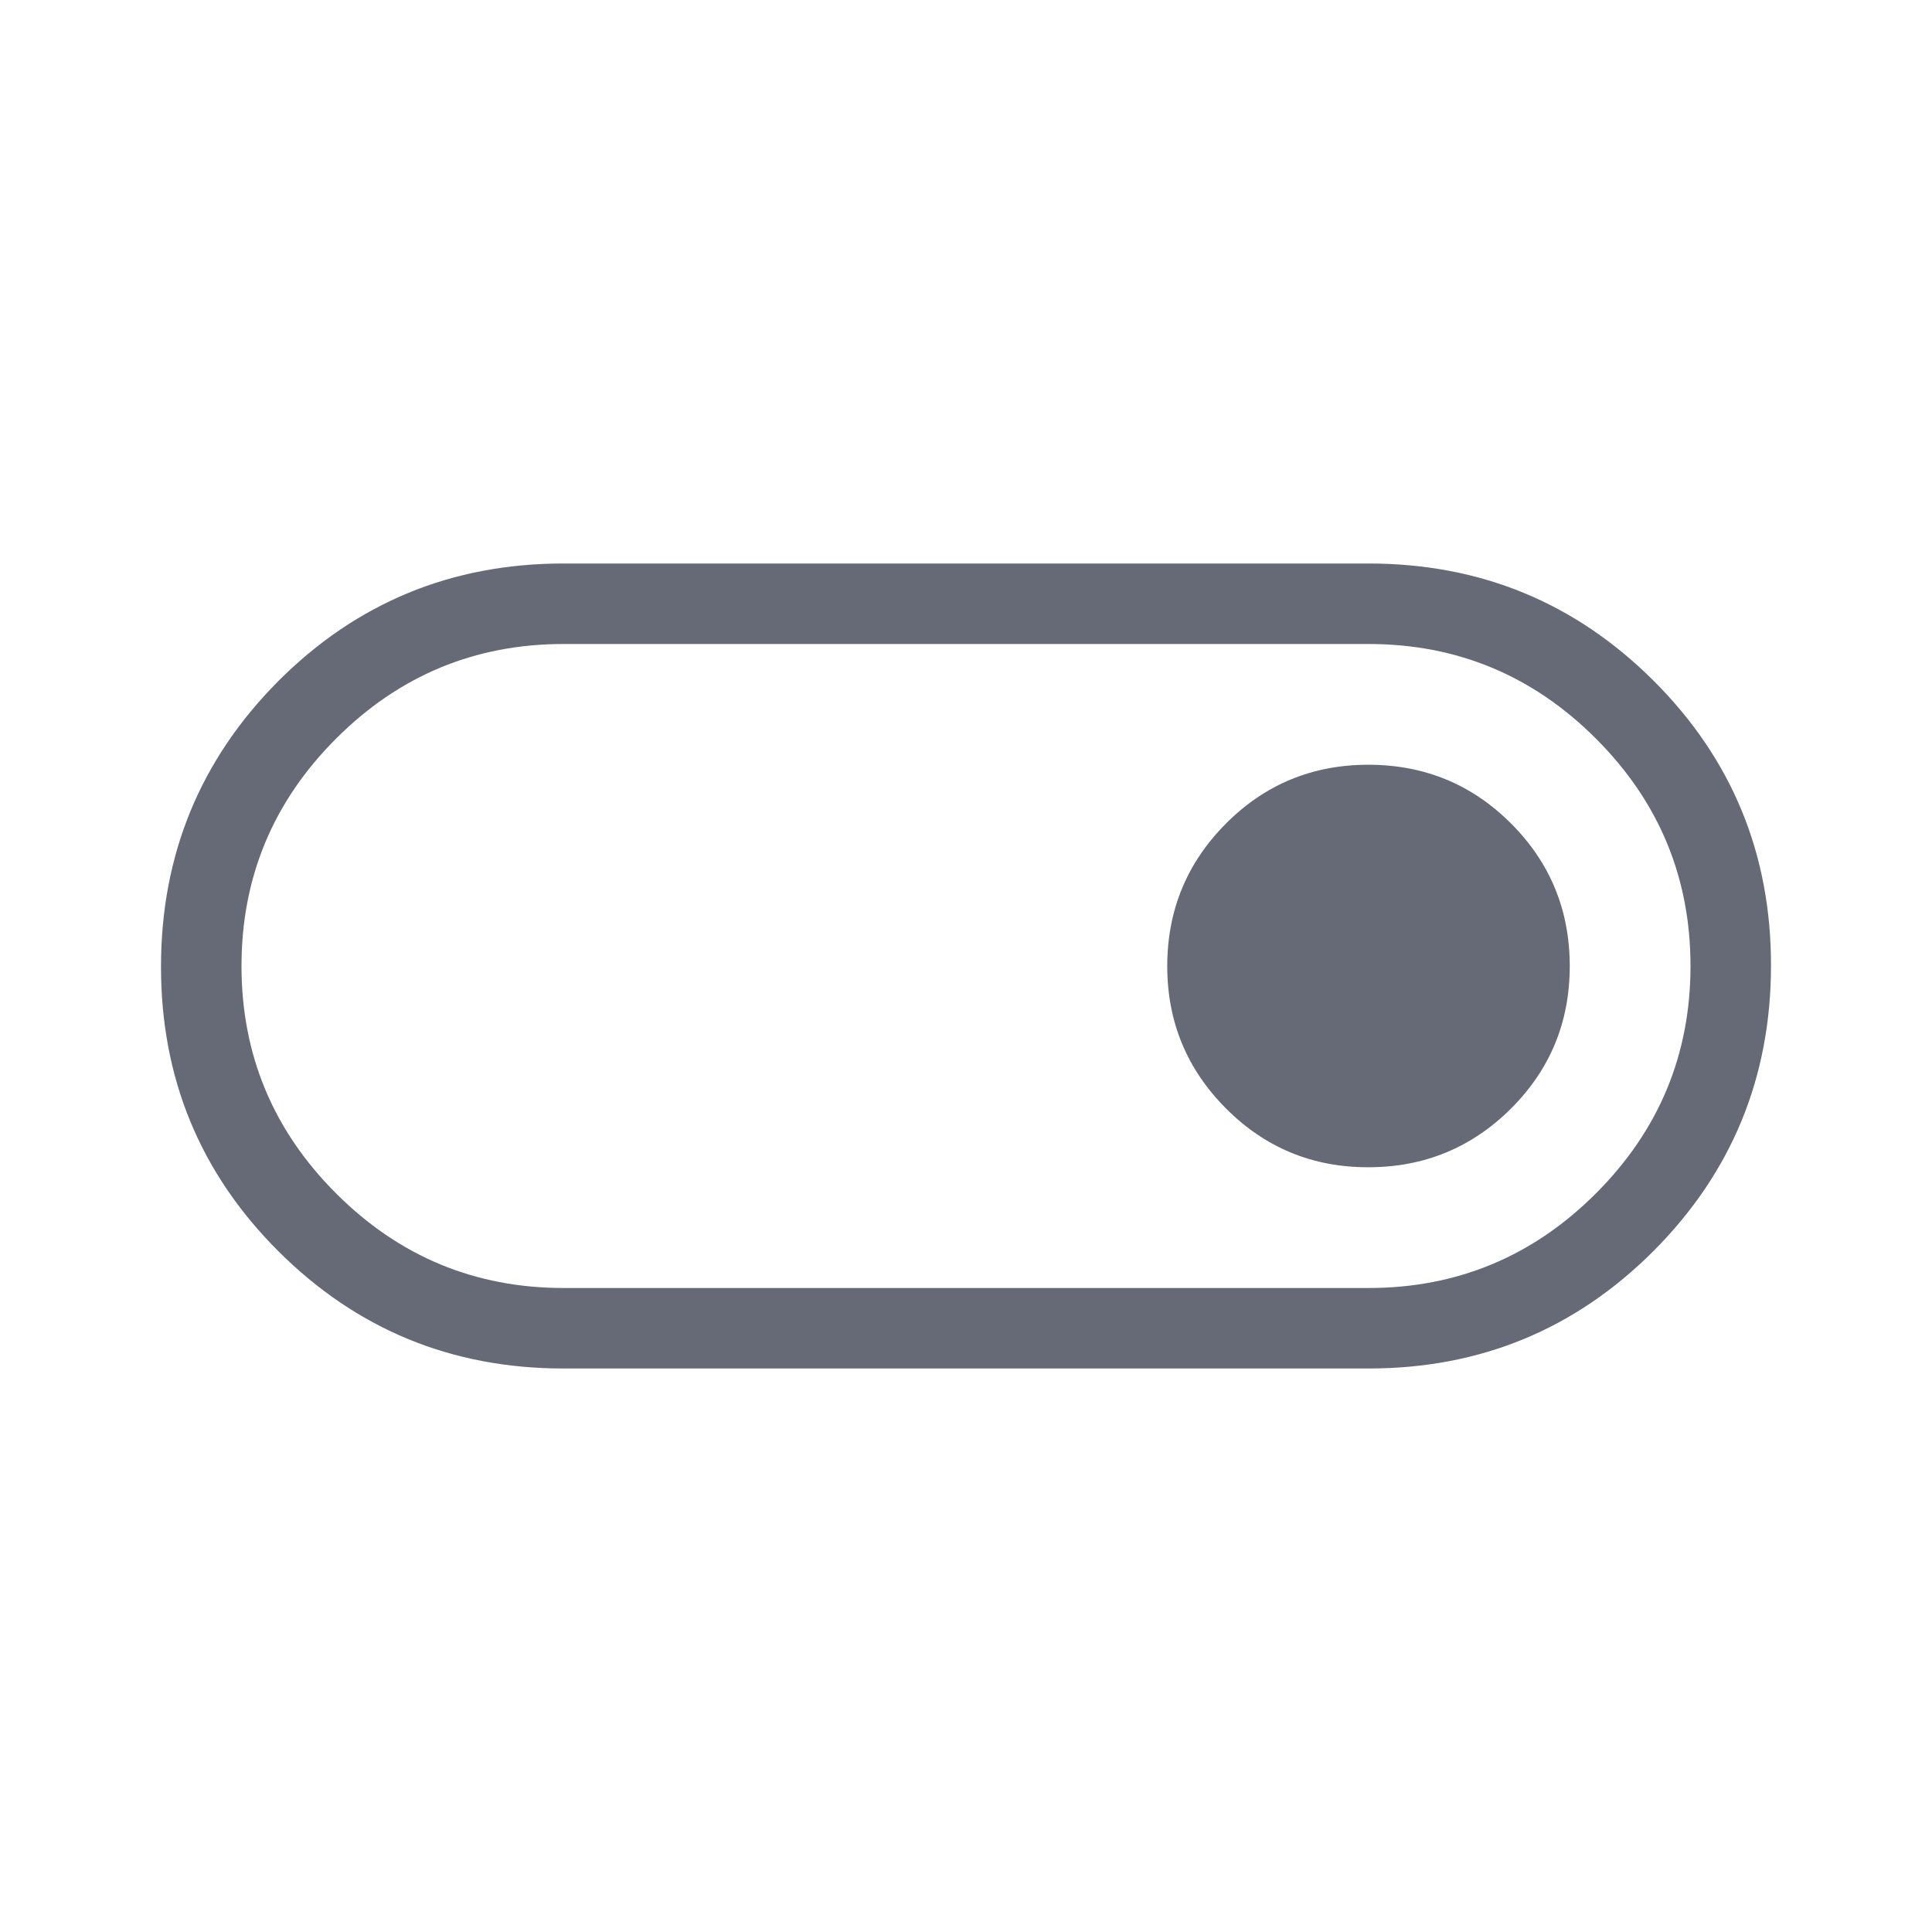 <svg width="24" height="24" viewBox="0 0 24 24" fill="none" xmlns="http://www.w3.org/2000/svg">
<path d="M7 17C5.611 17 4.431 16.514 3.458 15.543C2.485 14.572 1.999 13.392 2 12.005C2.001 10.618 2.487 9.436 3.458 8.46C4.431 7.487 5.611 7 7 7H17C18.389 7 19.569 7.486 20.542 8.457C21.515 9.428 22.001 10.608 22 11.995C21.999 13.382 21.513 14.564 20.542 15.539C19.569 16.513 18.389 17 17 17H7ZM7 16H17C18.1 16 19.042 15.608 19.825 14.825C20.608 14.042 21 13.1 21 12C21 10.9 20.608 9.958 19.825 9.175C19.042 8.392 18.1 8 17 8H7C5.9 8 4.958 8.392 4.175 9.175C3.392 9.958 3 10.9 3 12C3 13.1 3.392 14.042 4.175 14.825C4.958 15.608 5.9 16 7 16ZM16.998 14.5C17.691 14.5 18.282 14.257 18.769 13.772C19.256 13.287 19.5 12.697 19.5 12.002C19.5 11.307 19.257 10.717 18.772 10.231C18.287 9.745 17.697 9.501 17.002 9.5C16.307 9.499 15.717 9.742 15.231 10.229C14.745 10.716 14.501 11.306 14.5 11.998C14.499 12.69 14.742 13.28 15.229 13.769C15.716 14.258 16.306 14.501 16.998 14.5Z" fill="#666A76"/>
</svg>
